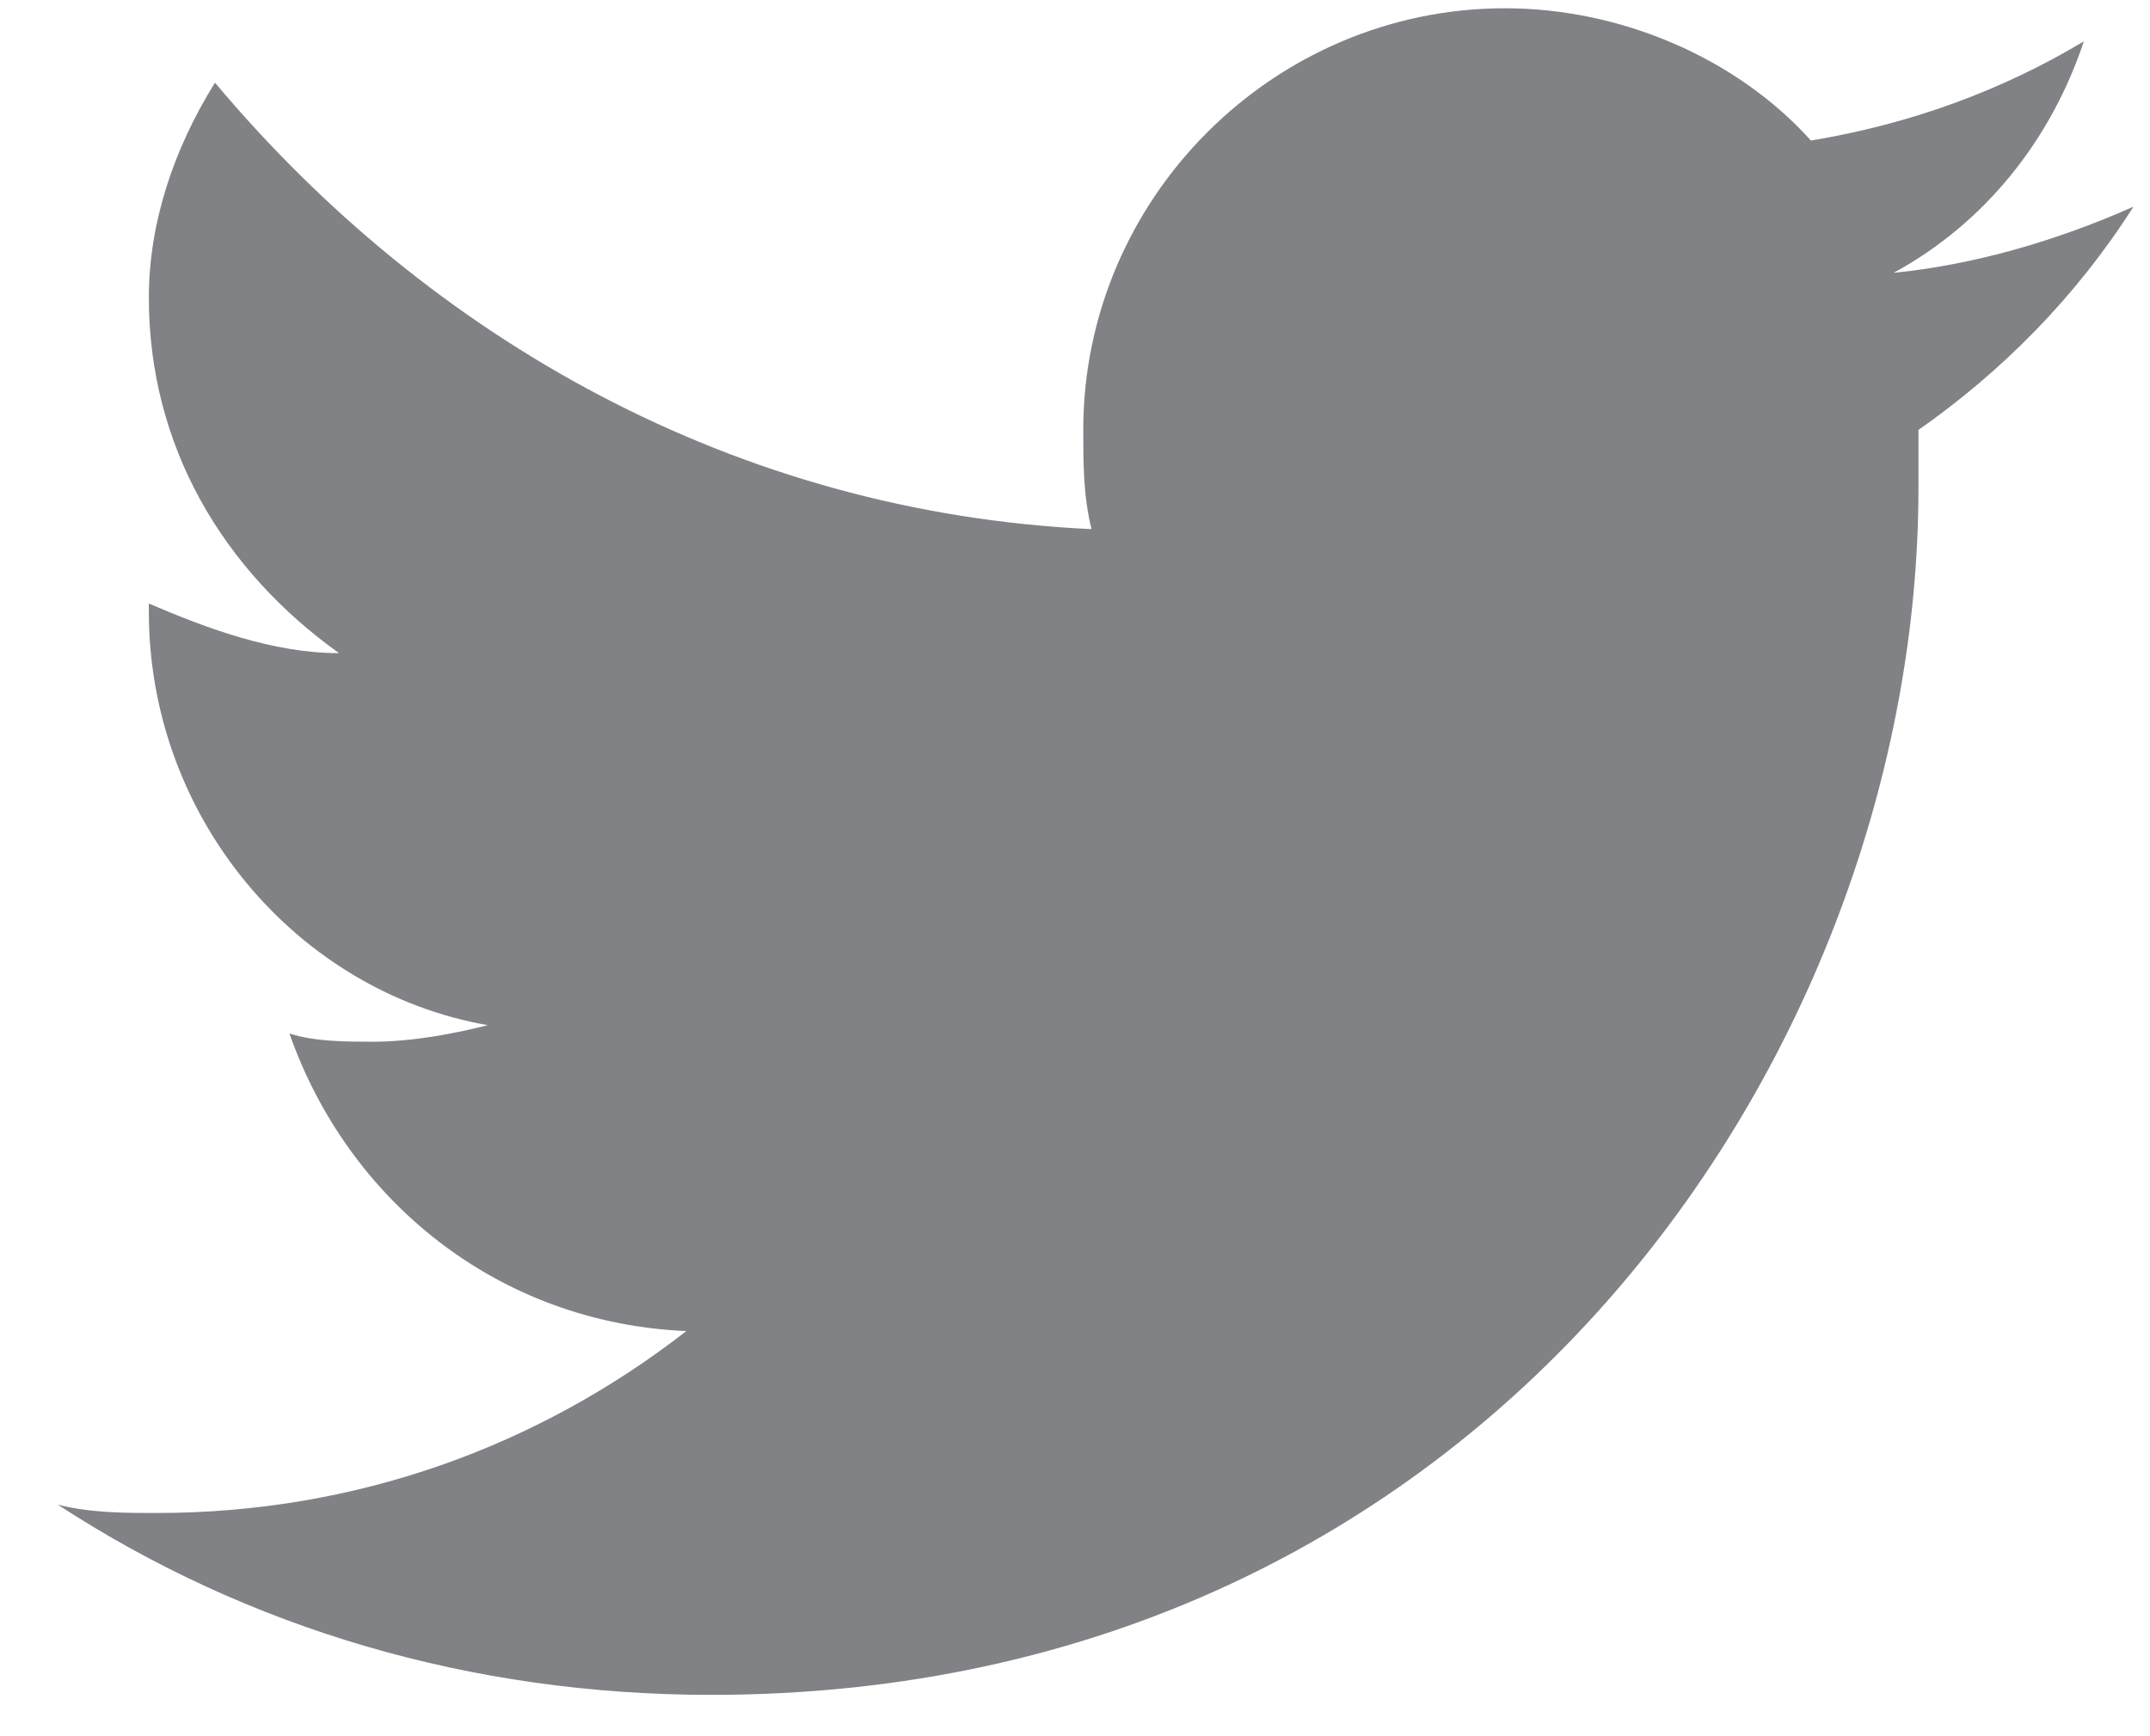 <svg width="26" height="21" viewBox="0 0 26 21" fill="none" xmlns="http://www.w3.org/2000/svg">
<path d="M25.8 2.5C24.9 2.9 23.9 3.2 22.9 3.3C24 2.7 24.8 1.7 25.2 0.5C24.2 1.1 23.1 1.5 21.9 1.7C21 0.7 19.6 0.1 18.2 0.1C15.4 0.1 13.1 2.4 13.1 5.2C13.1 5.6 13.1 6 13.2 6.4C8.9 6.2 5.2 4.1 2.6 1C2.1 1.8 1.8 2.7 1.8 3.6C1.8 5.4 2.7 6.9 4.1 7.9C3.3 7.9 2.5 7.6 1.8 7.3C1.8 7.3 1.8 7.3 1.8 7.4C1.8 9.9 3.6 12 5.9 12.4C5.5 12.5 5 12.6 4.5 12.6C4.2 12.6 3.8 12.6 3.5 12.5C4.2 14.5 6 16 8.3 16.1C6.5 17.5 4.3 18.3 1.9 18.3C1.5 18.3 1.1 18.3 0.7 18.2C3 19.7 5.7 20.5 8.6 20.5C18 20.5 23.2 12.7 23.2 5.9C23.2 5.7 23.2 5.5 23.2 5.2C24.2 4.5 25.1 3.6 25.8 2.5Z" fill="#808285"/>
</svg>

